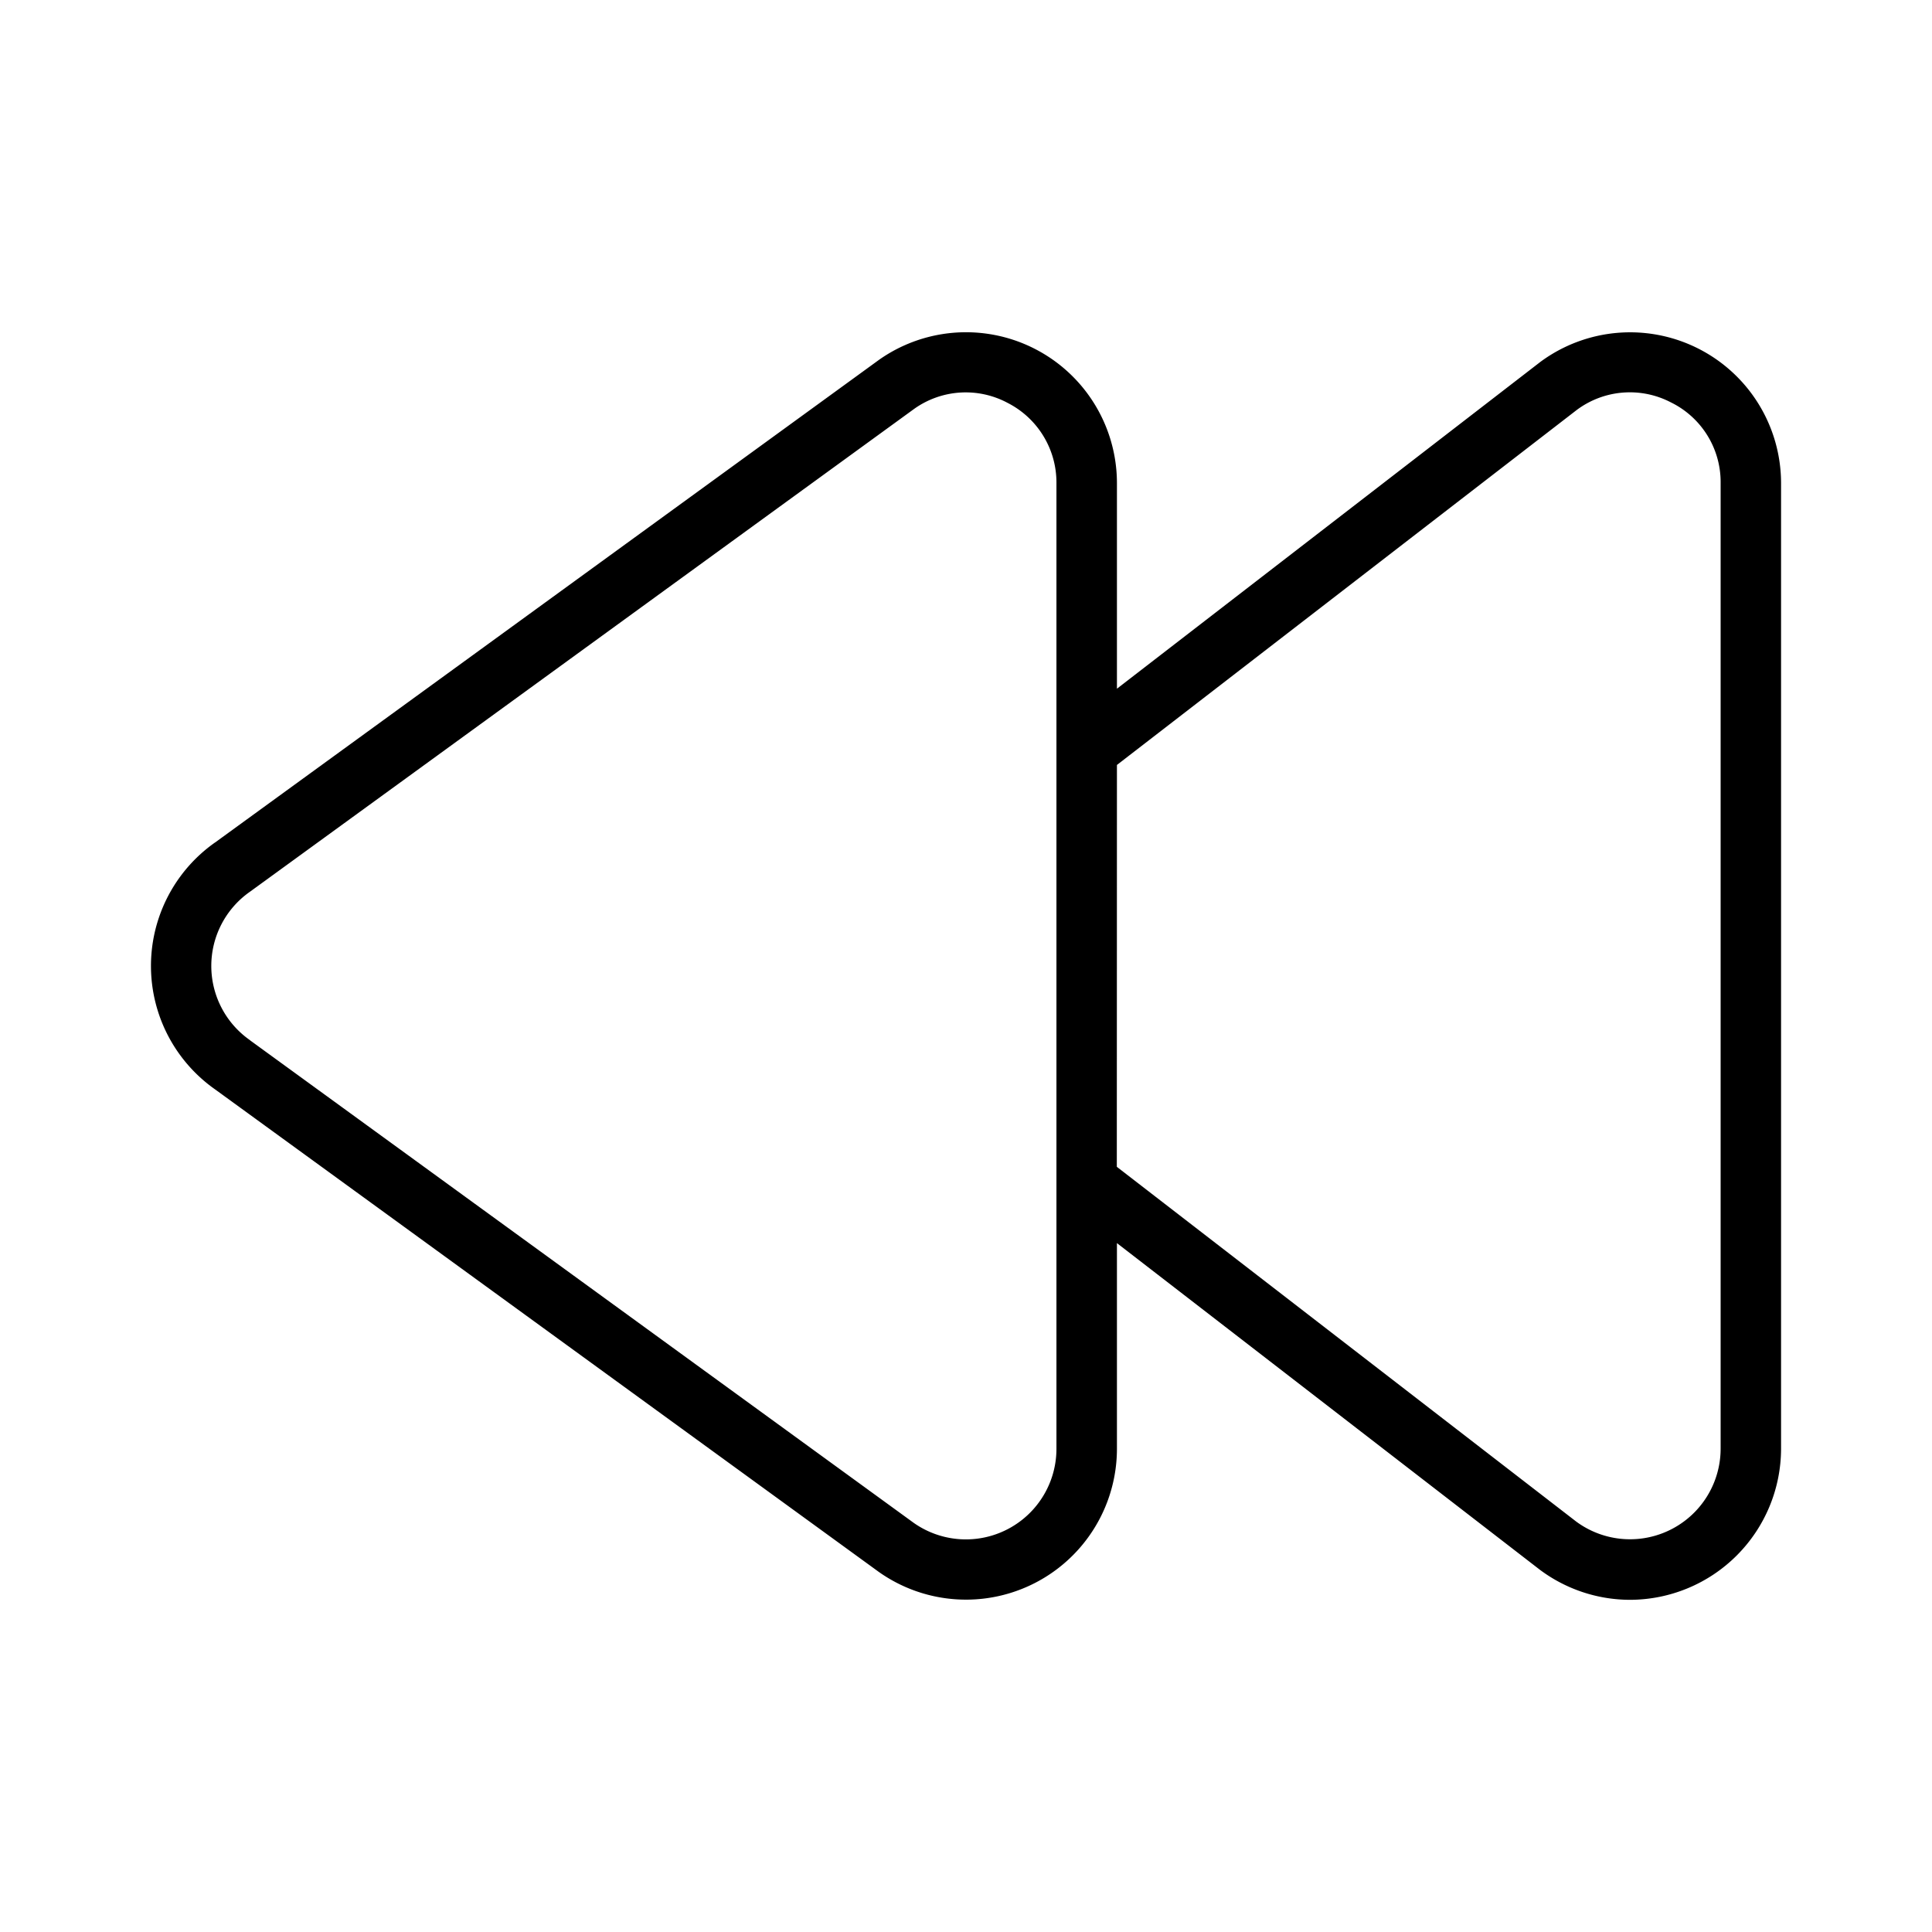 <svg xmlns="http://www.w3.org/2000/svg" width="32" height="32" viewBox="0 0 32 32"><path d="m3.56 13.956 11.002-7.998A2.5 2.5 0 0 1 18.5 8.004v3.403l7.015-5.414A2.5 2.5 0 0 1 29.5 8.004v15.992a2.507 2.507 0 0 1-2.5 2.502A2.5 2.5 0 0 1 25.505 26L18.5 20.59v3.405a2.5 2.5 0 0 1-3.944 2.041L3.563 18.044a2.5 2.5 0 0 1-.004-4.088m14.939 5.37 7.609 5.876a1.501 1.501 0 0 0 2.392-1.206V8.004a1.47 1.47 0 0 0-.825-1.34 1.47 1.47 0 0 0-1.559.127L18.5 12.67zM4.143 17.232l10.992 7.992a1.5 1.5 0 0 0 2.363-1.228V8.005a1.48 1.48 0 0 0-.809-1.332 1.471 1.471 0 0 0-1.547.099L4.144 14.767l-.007.005a1.5 1.5 0 0 0 .007 2.459"/></svg>